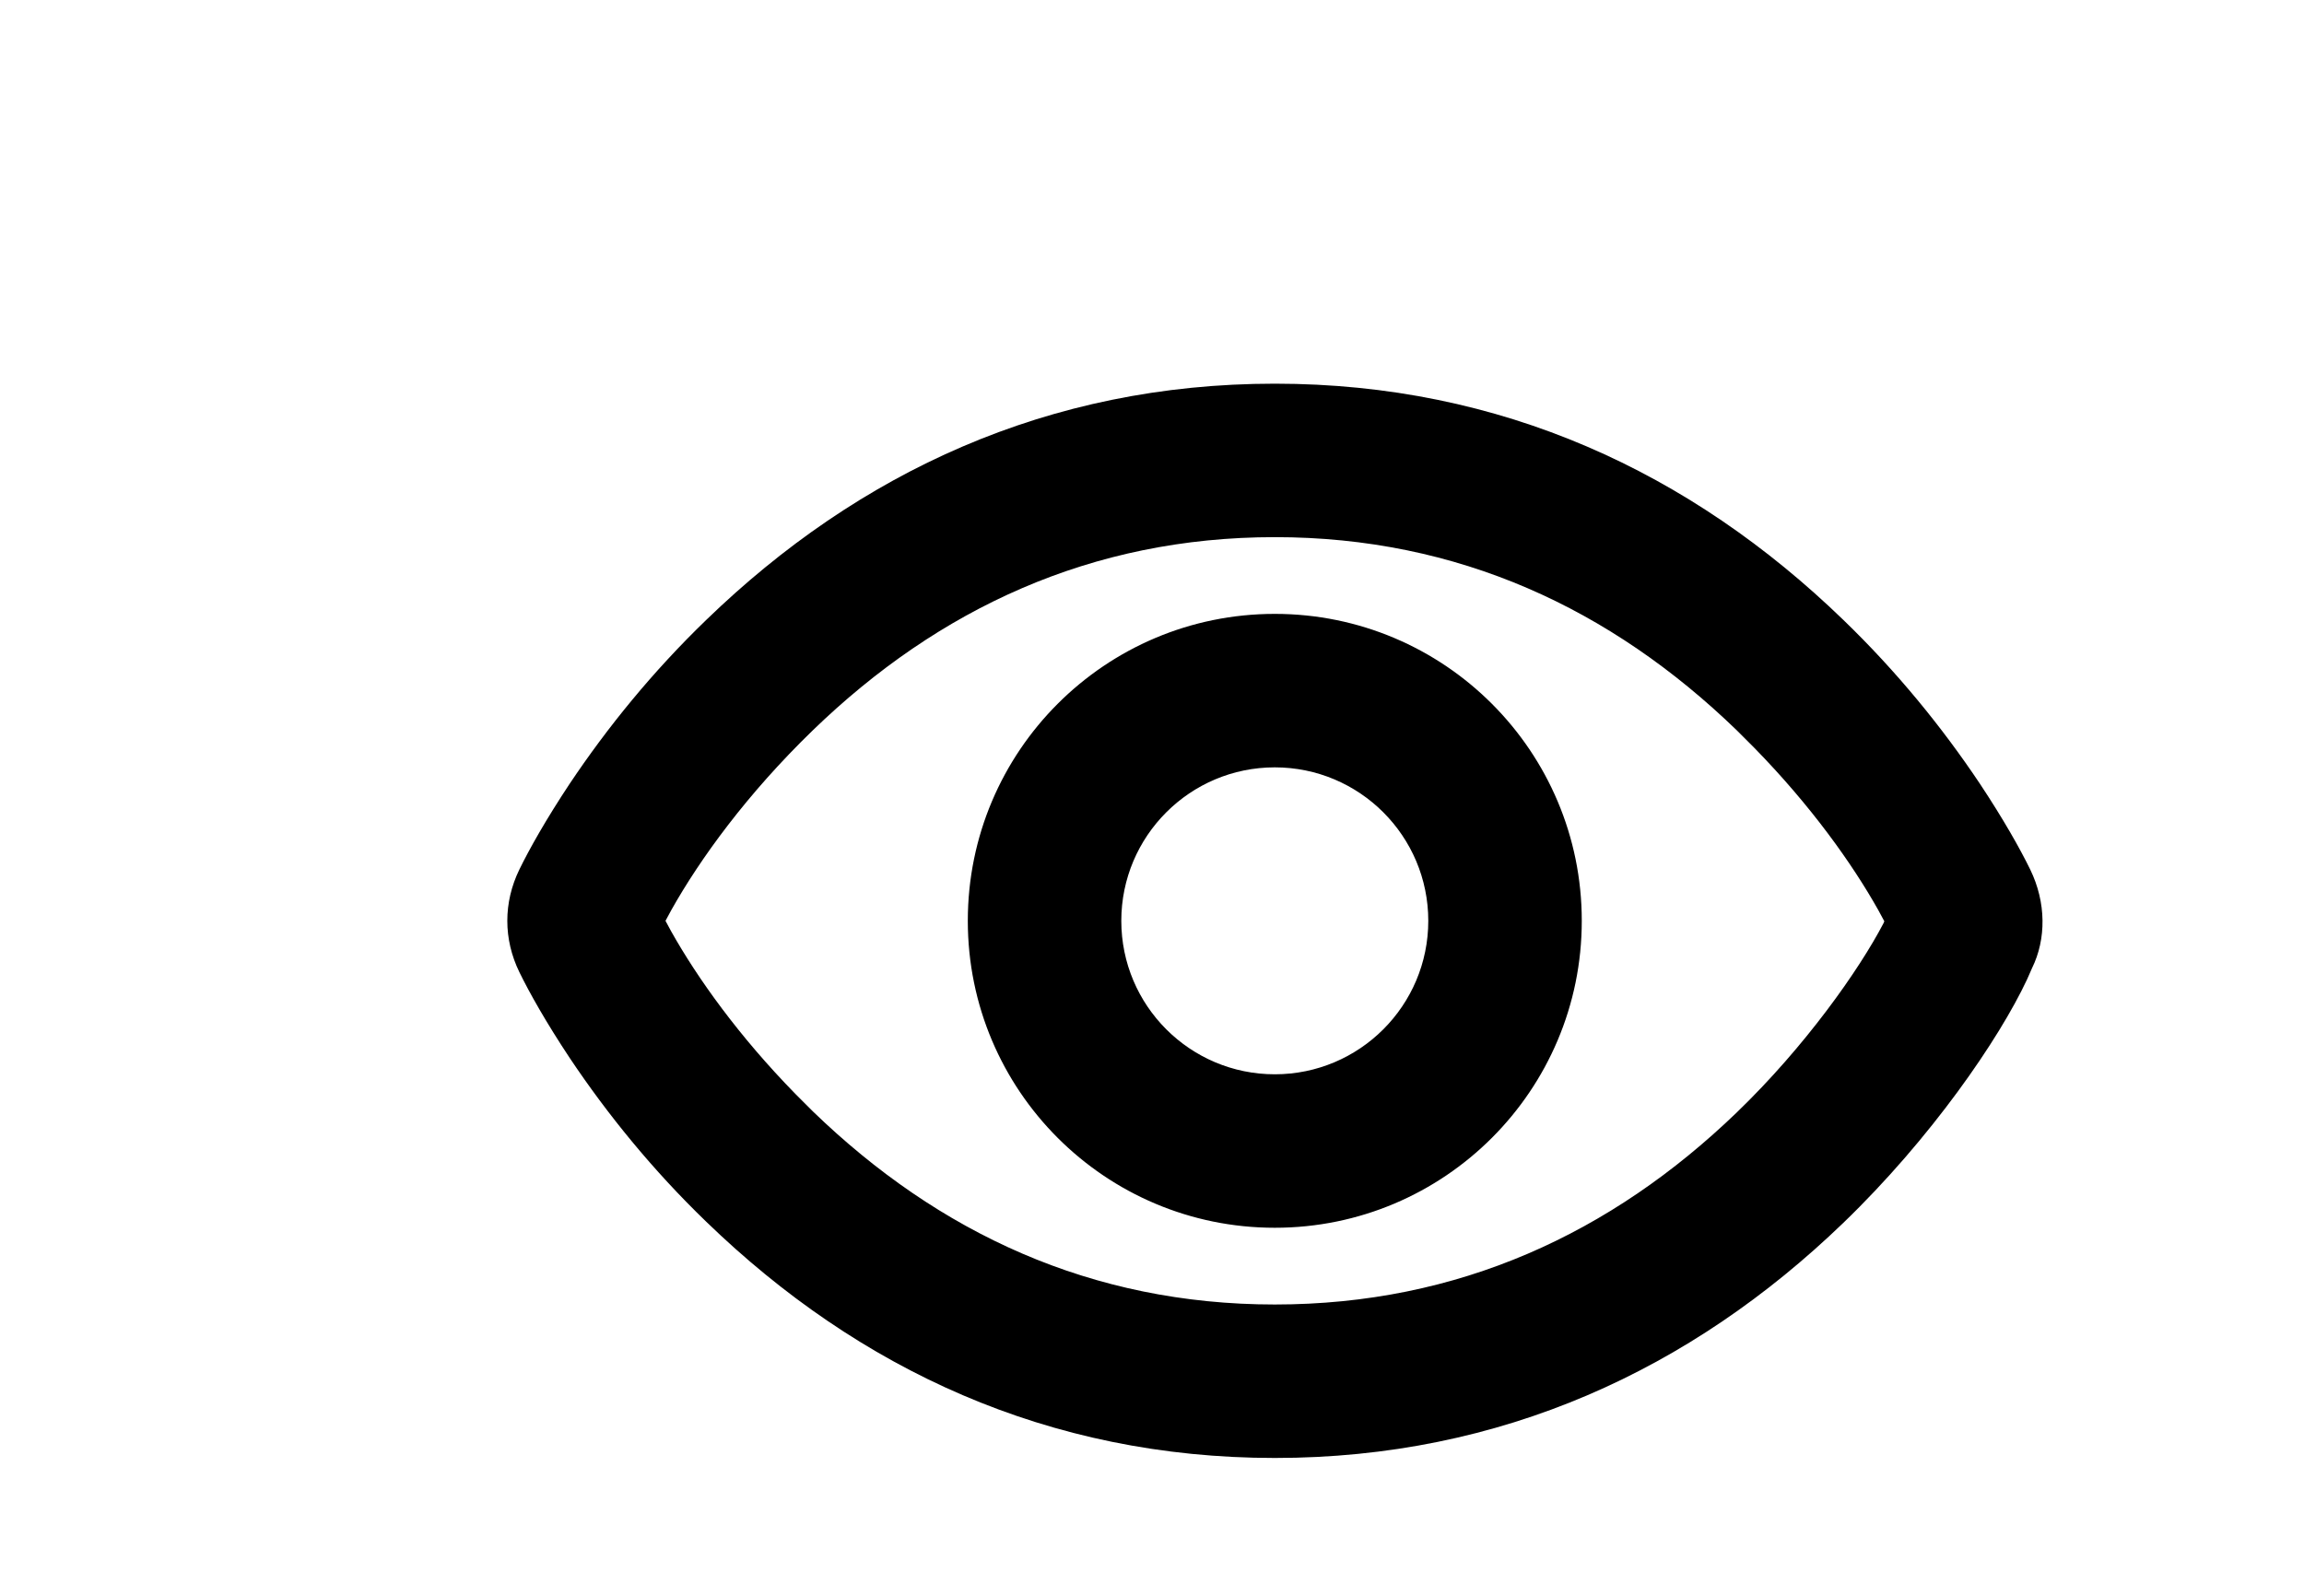 <?xml version="1.0" encoding="UTF-8"?>
<svg width="21.65px" height="15px" viewBox="0 0 13 13" version="1.1" xmlns="http://www.w3.org/2000/svg" xmlns:xlink="http://www.w3.org/1999/xlink">
    <!-- Generator: Sketch 62 (91390) - https://sketch.com -->
    <title>Icon/Help/Help Copy 2</title>
    <desc>Created with Sketch.</desc>
    <path d="M7.5,3.125 C9.345,3.125 10.889,3.848 12.13,5.049 C12.566,5.47 12.935,5.924 13.242,6.383 C13.435,6.674 13.57,6.914 13.652,7.082 C13.783,7.351 13.783,7.649 13.667,7.885 L13.667,7.885 L13.626,7.978 C13.399,8.463 12.844,9.272 12.129,9.961 C10.89,11.155 9.346,11.875 7.5,11.875 C5.655,11.875 4.111,11.152 2.87,9.951 C2.434,9.53 2.065,9.076 1.758,8.617 C1.565,8.326 1.43,8.086 1.348,7.918 C1.217,7.649 1.217,7.351 1.348,7.082 C1.43,6.914 1.565,6.674 1.758,6.383 C2.065,5.924 2.434,5.47 2.87,5.049 C4.111,3.848 5.655,3.125 7.5,3.125 Z M7.5,4.375 C6.006,4.375 4.762,4.958 3.739,5.947 C3.202,6.467 2.819,6.996 2.585,7.413 L2.585,7.413 L2.538,7.5 L2.585,7.587 C2.798,7.966 3.134,8.438 3.597,8.911 L3.597,8.911 L3.739,9.053 C4.762,10.042 6.006,10.625 7.5,10.625 C8.996,10.625 10.241,10.045 11.262,9.061 C11.818,8.525 12.258,7.901 12.457,7.52 L12.457,7.52 L12.464,7.504 L12.415,7.413 C12.202,7.034 11.866,6.562 11.403,6.089 L11.403,6.089 L11.261,5.947 C10.238,4.958 8.994,4.375 7.5,4.375 Z M7.5,5 C8.881,5 10,6.119 10,7.5 C10,8.881 8.881,10 7.5,10 C6.119,10 5,8.881 5,7.5 C5,6.119 6.119,5 7.5,5 Z M7.5,6.25 C6.81,6.25 6.25,6.81 6.25,7.5 C6.25,8.19 6.81,8.75 7.5,8.75 C8.19,8.75 8.75,8.19 8.75,7.5 C8.75,6.81 8.19,6.25 7.5,6.25 Z" id="path-1"></path>
    <g id="Permissions" stroke="none" stroke-width="1" fill="none" fill-rule="evenodd">
        <g id="Permissions---1.0---Create-user" transform="translate(-1107, -377)">
            <g id="Icon/Miscellaneous/view" transform="translate(1106, 374)">
            </g>
        </g>
    </g>
</svg>